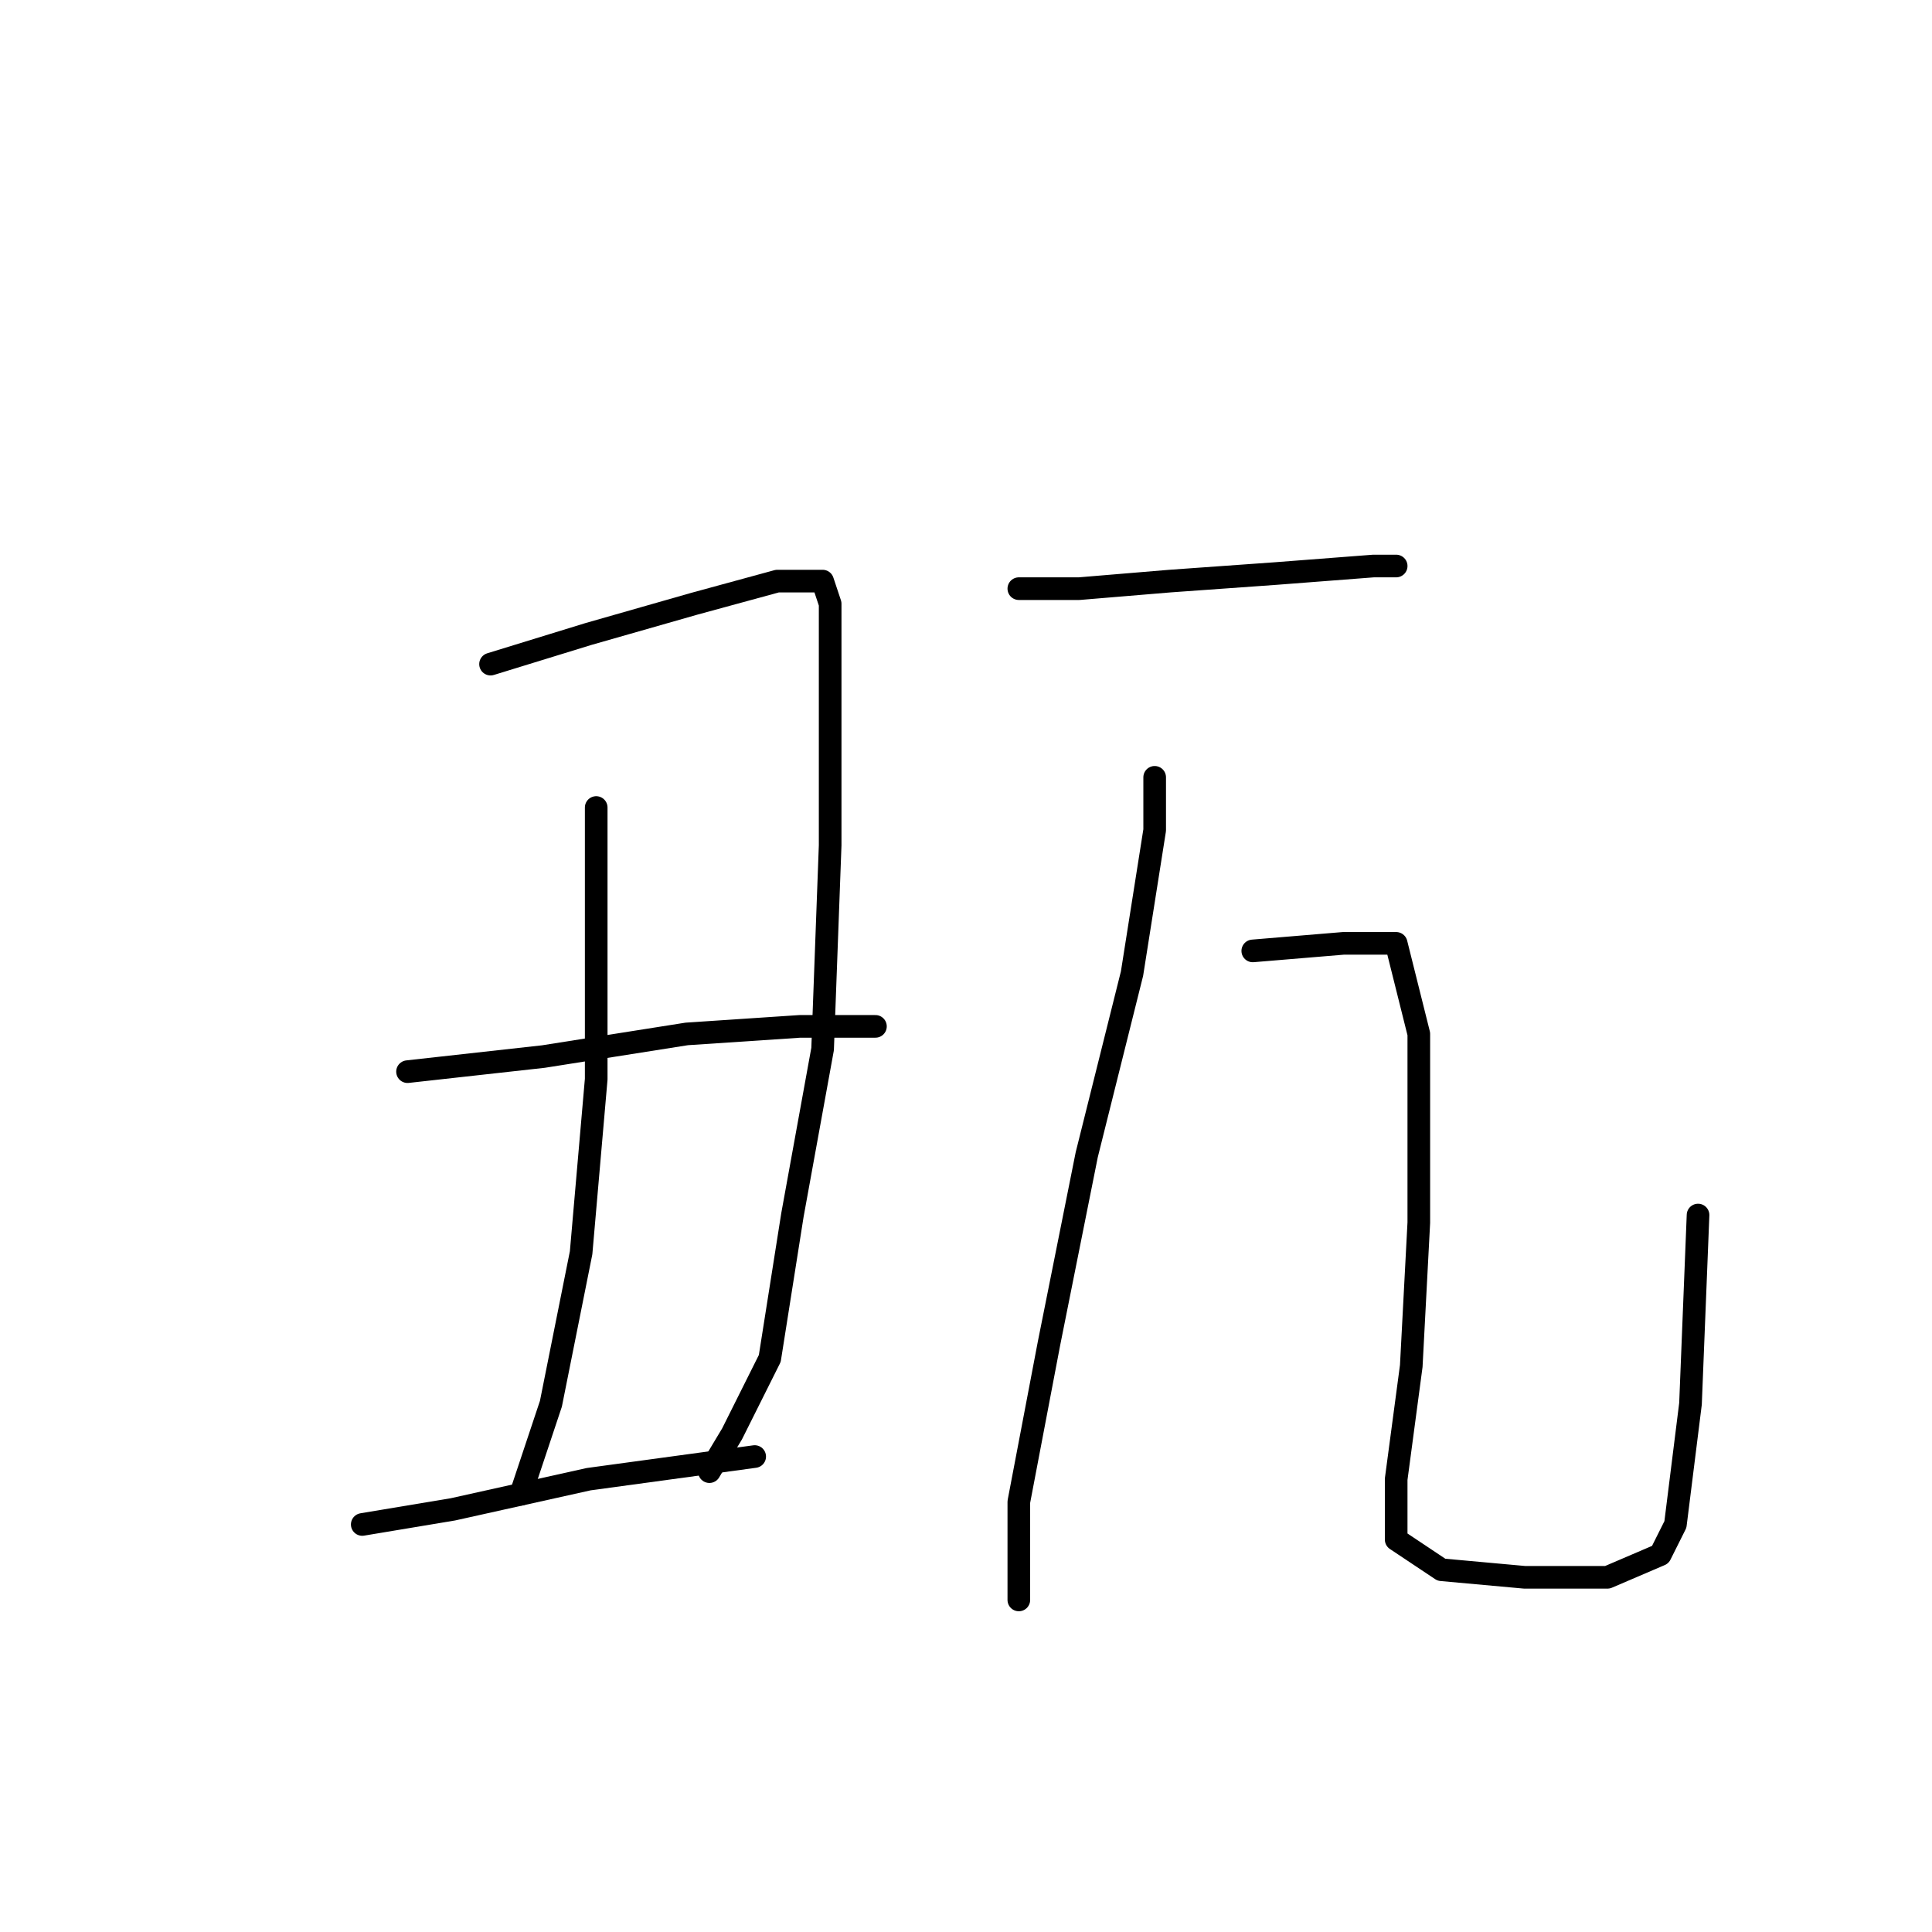 <?xml version="1.0" standalone="no"?>
    <svg width="256" height="256" xmlns="http://www.w3.org/2000/svg" version="1.1">
    <polyline stroke="black" stroke-width="3" stroke-linecap="round" fill="transparent" stroke-linejoin="round" points="65 88 78 84 92 80 103 77 107 77 109 77 110 80 110 90 110 112 109 139 105 161 102 180 97 190 94 195 94 195 " />
        <polyline stroke="black" stroke-width="3" stroke-linecap="round" fill="transparent" stroke-linejoin="round" points="79 107 79 121 79 143 77 166 73 186 69 198 69 198 " />
        <polyline stroke="black" stroke-width="3" stroke-linecap="round" fill="transparent" stroke-linejoin="round" points="54 142 72 140 91 137 106 136 112 136 116 136 116 136 " />
        <polyline stroke="black" stroke-width="3" stroke-linecap="round" fill="transparent" stroke-linejoin="round" points="48 202 60 200 78 196 100 193 100 193 " />
        <polyline stroke="black" stroke-width="3" stroke-linecap="round" fill="transparent" stroke-linejoin="round" points="135 78 143 78 155 77 169 76 182 75 185 75 185 75 " />
        <polyline stroke="black" stroke-width="3" stroke-linecap="round" fill="transparent" stroke-linejoin="round" points="153 103 153 110 150 129 144 153 139 178 135 199 135 211 135 212 135 212 " />
        <polyline stroke="black" stroke-width="3" stroke-linecap="round" fill="transparent" stroke-linejoin="round" points="166 126 178 125 185 125 188 137 188 162 187 181 185 196 185 204 191 208 202 209 213 209 220 206 222 202 224 186 225 161 225 161 " />
        </svg>